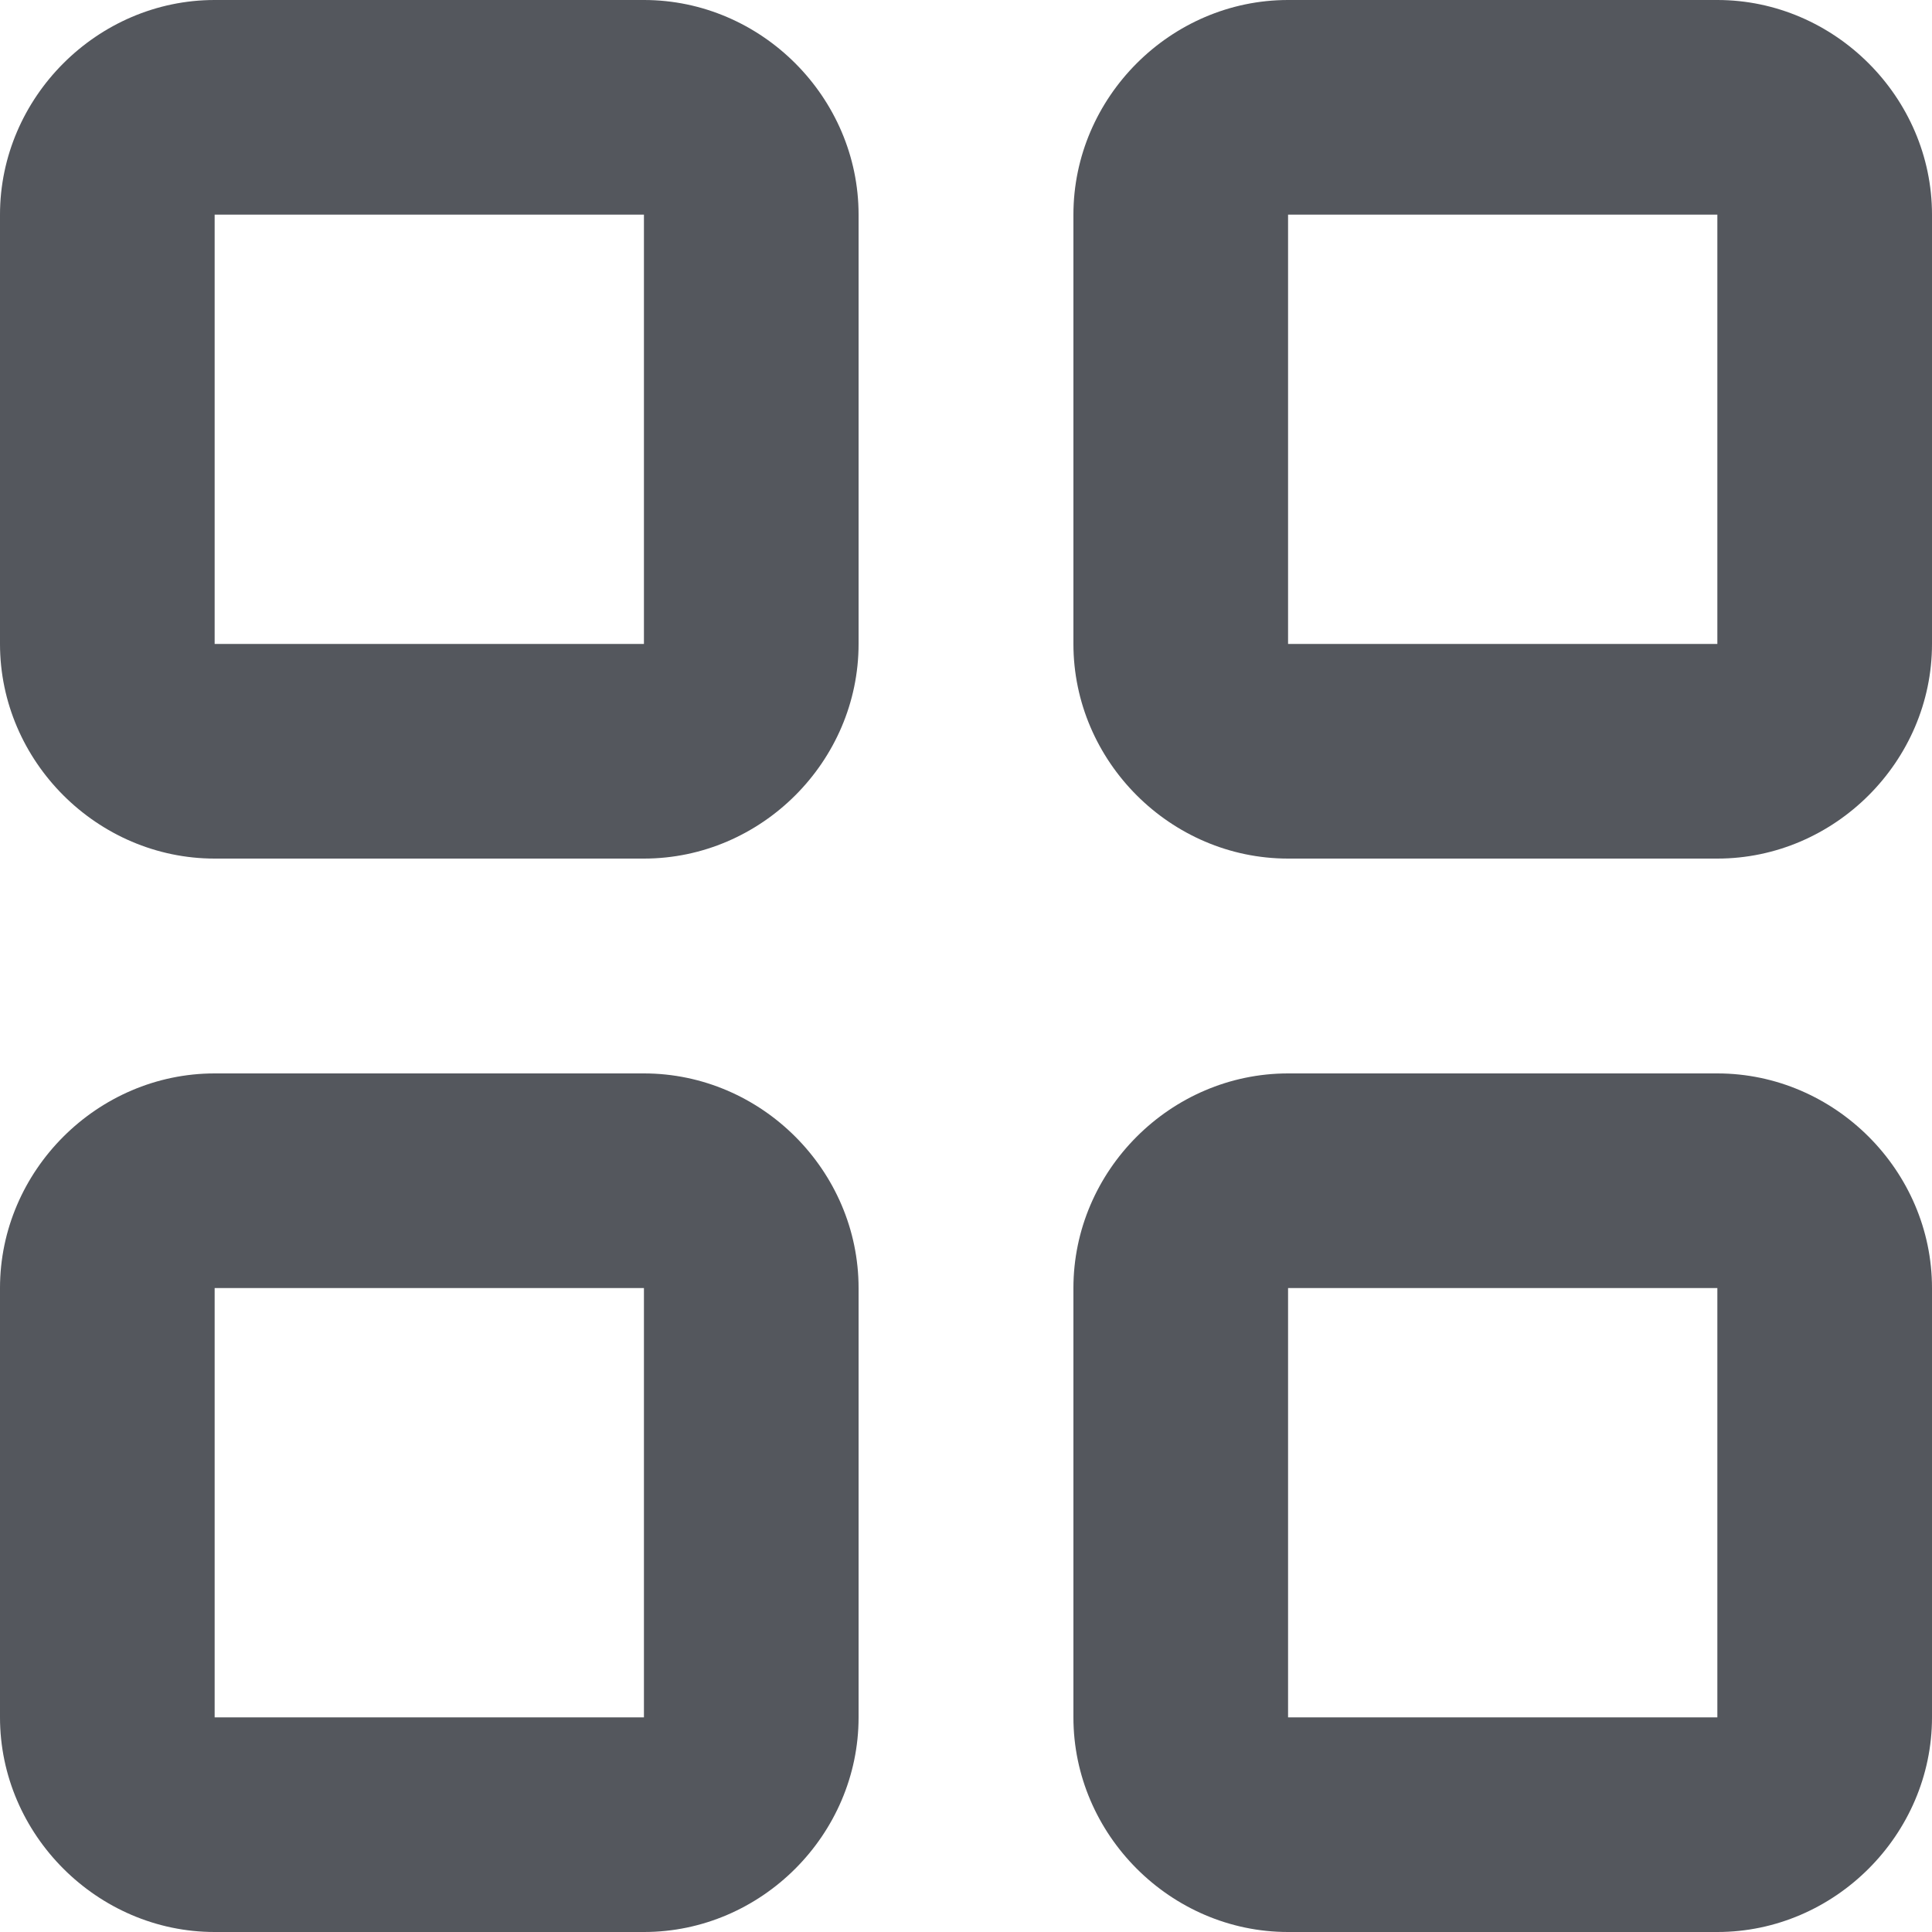 <svg width="10" height="10" viewBox="0 0 10 10" fill="none" xmlns="http://www.w3.org/2000/svg">
<path d="M1.111 0C0.504 0 0 0.504 0 1.111V3.333C0 3.941 0.504 4.444 1.111 4.444H3.333C3.941 4.444 4.444 3.941 4.444 3.333V1.111C4.444 0.504 3.941 0 3.333 0H1.111ZM6.667 0C6.059 0 5.556 0.504 5.556 1.111V3.333C5.556 3.941 6.059 4.444 6.667 4.444H8.889C9.496 4.444 10 3.941 10 3.333V1.111C10 0.504 9.496 0 8.889 0H6.667ZM1.111 1.111H3.333V3.333H1.111V1.111ZM6.667 1.111H8.889V3.333H6.667V1.111ZM1.111 5.556C0.504 5.556 0 6.059 0 6.667V8.889C0 9.496 0.504 10 1.111 10H3.333C3.941 10 4.444 9.496 4.444 8.889V6.667C4.444 6.059 3.941 5.556 3.333 5.556H1.111ZM6.667 5.556C6.059 5.556 5.556 6.059 5.556 6.667V8.889C5.556 9.496 6.059 10 6.667 10H8.889C9.496 10 10 9.496 10 8.889V6.667C10 6.059 9.496 5.556 8.889 5.556H6.667ZM1.111 6.667H3.333V8.889H1.111V6.667ZM6.667 6.667H8.889V8.889H6.667V6.667Z" fill="#54575D"/>
</svg>
